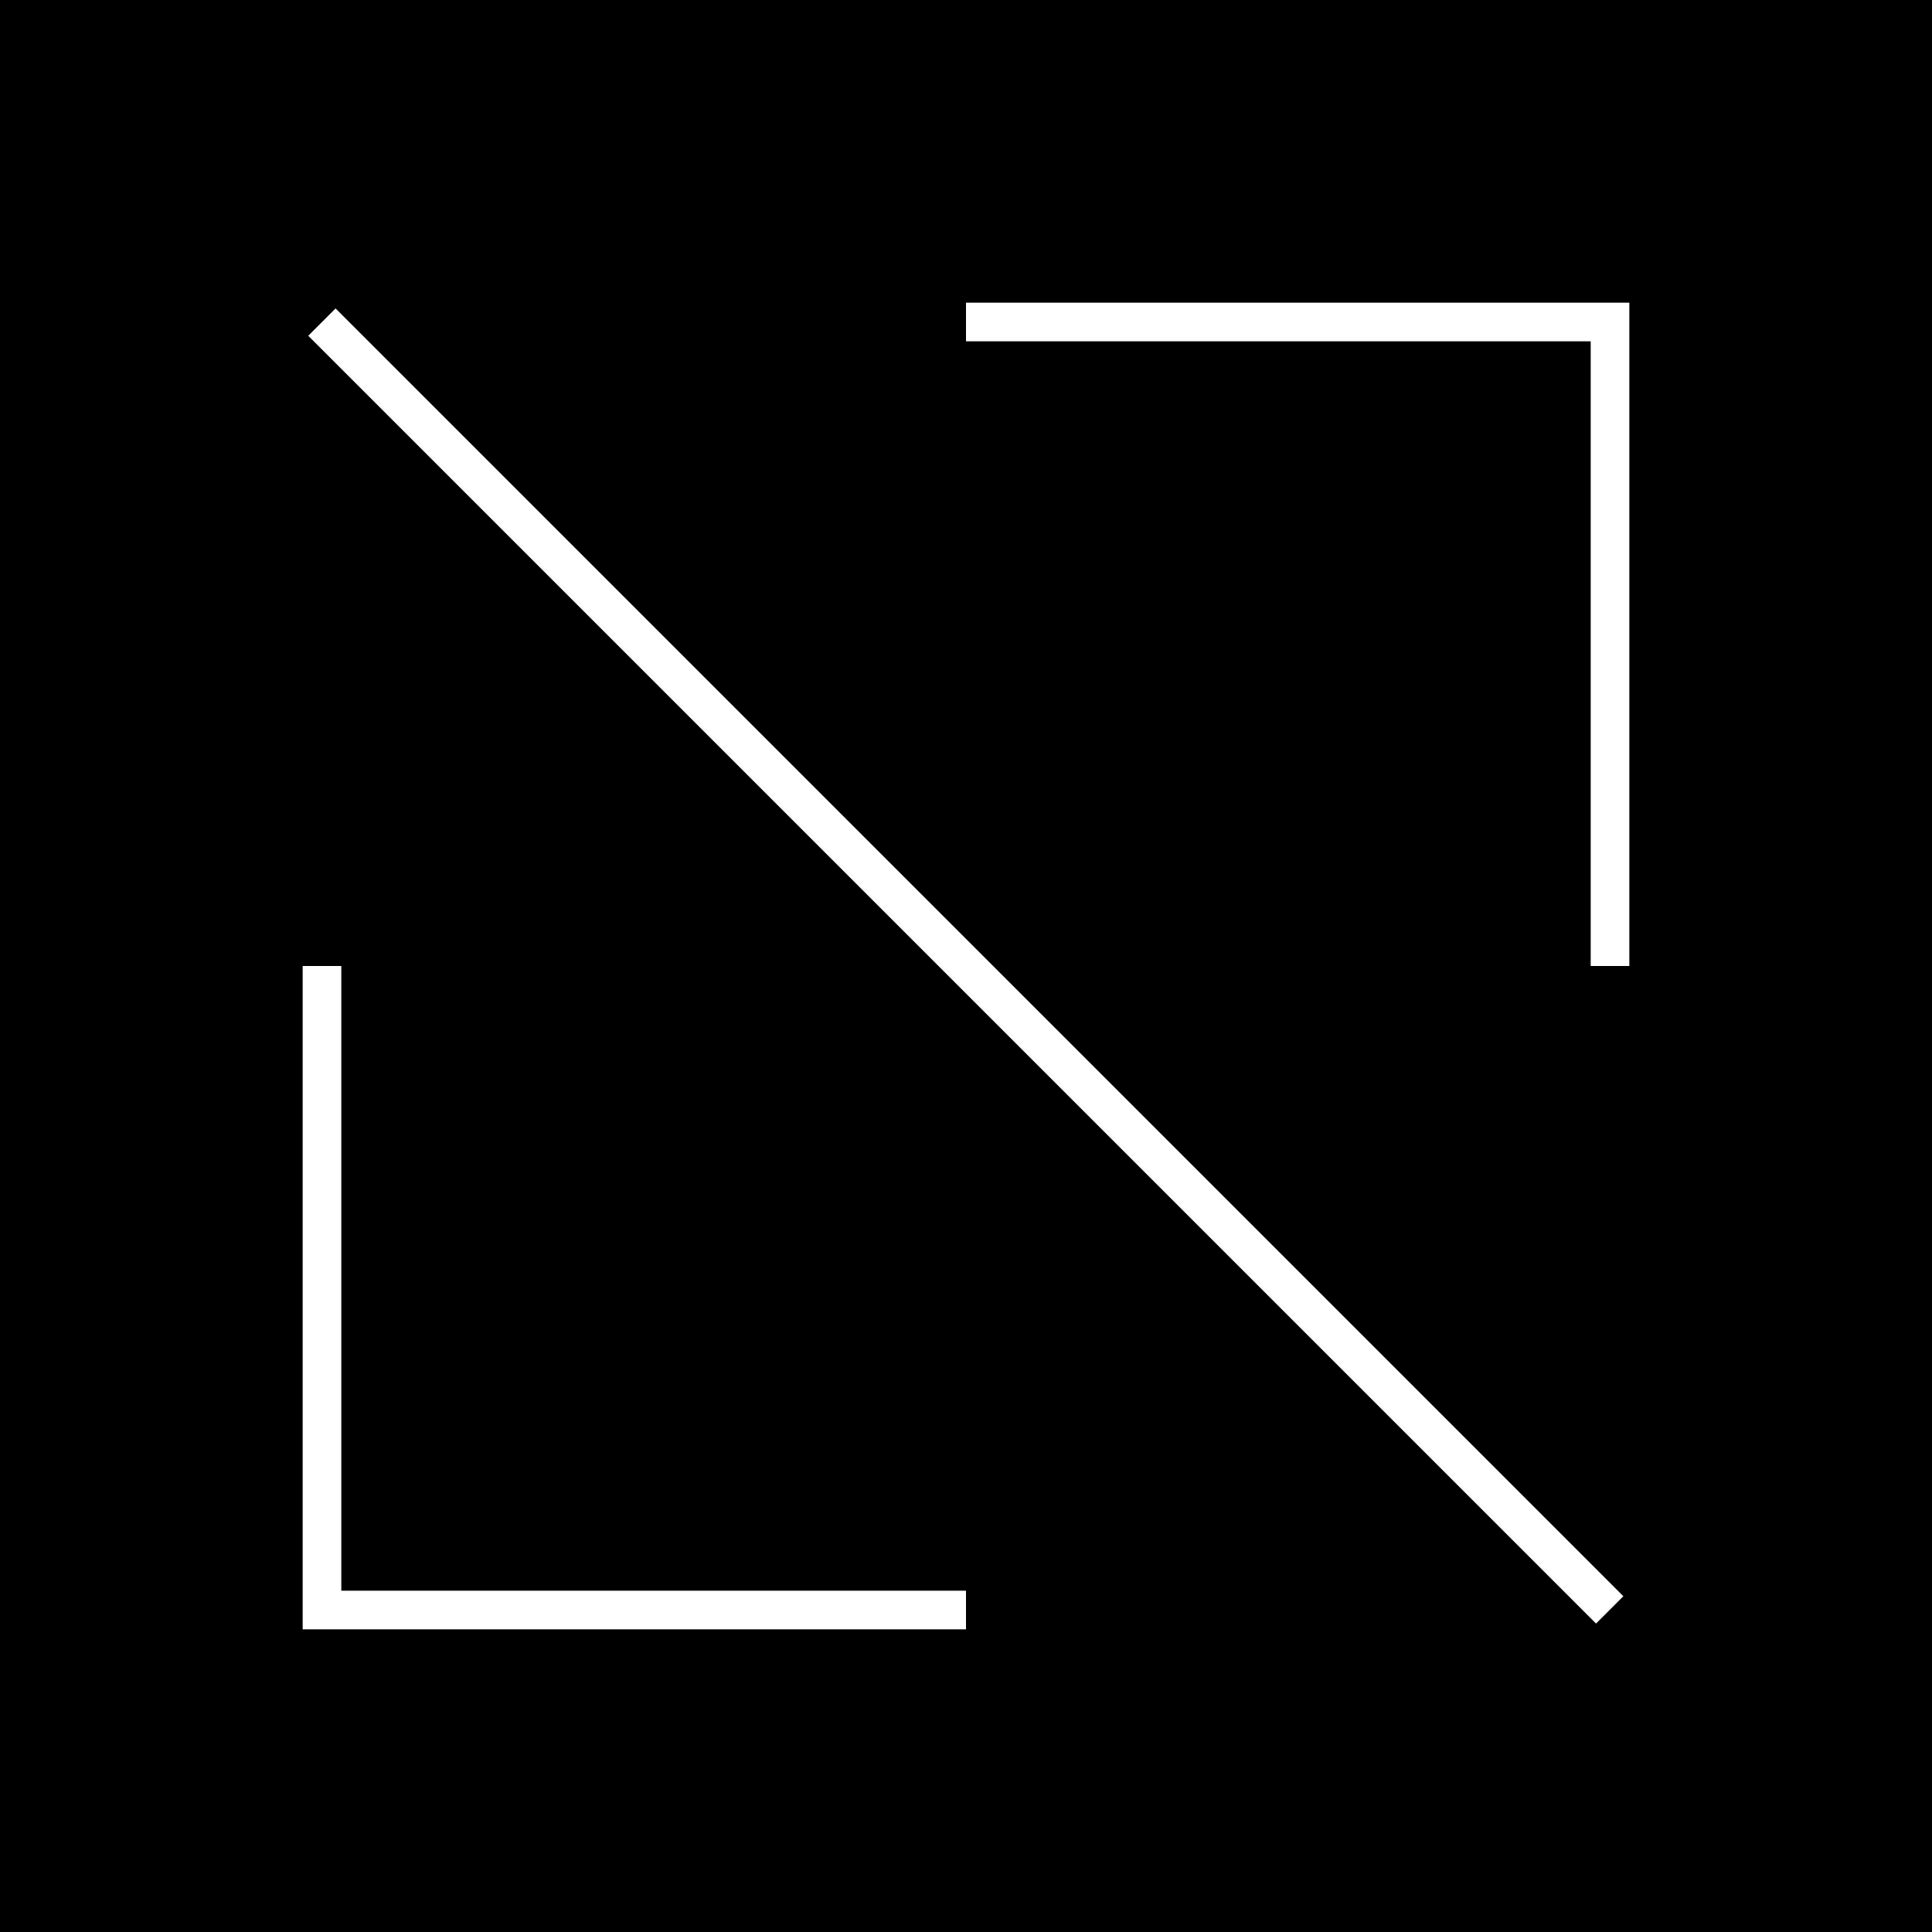 <?xml version="1.0" encoding="utf-8"?>
<!-- Generator: Adobe Illustrator 23.0.0, SVG Export Plug-In . SVG Version: 6.00 Build 0)  -->
<svg version="1.1" xmlns="http://www.w3.org/2000/svg" xmlns:xlink="http://www.w3.org/1999/xlink" x="0px" y="0px"
	 viewBox="0 0 500 500" style="enable-background:new 0 0 500 500;" xml:space="preserve">
<style type="text/css">
	.st0{fill:#FFFFFF;}
</style>
<g id="BG">
	<rect x="0" width="500" height="500"/>
</g>
<g id="DESIGN">
	<g>
		<polygon class="st0" points="88.33,250 78.33,250 78.33,421.67 250,421.67 250,411.67 88.33,411.67 		"/>
		<polygon class="st0" points="250,78.33 250,88.33 411.67,88.33 411.67,250 421.67,250 421.67,78.33 		"/>
		
			<rect x="245" y="14.3" transform="matrix(0.707 -0.707 0.707 0.707 -103.553 250)" class="st0" width="10" height="471.4"/>
	</g>
</g>
</svg>
